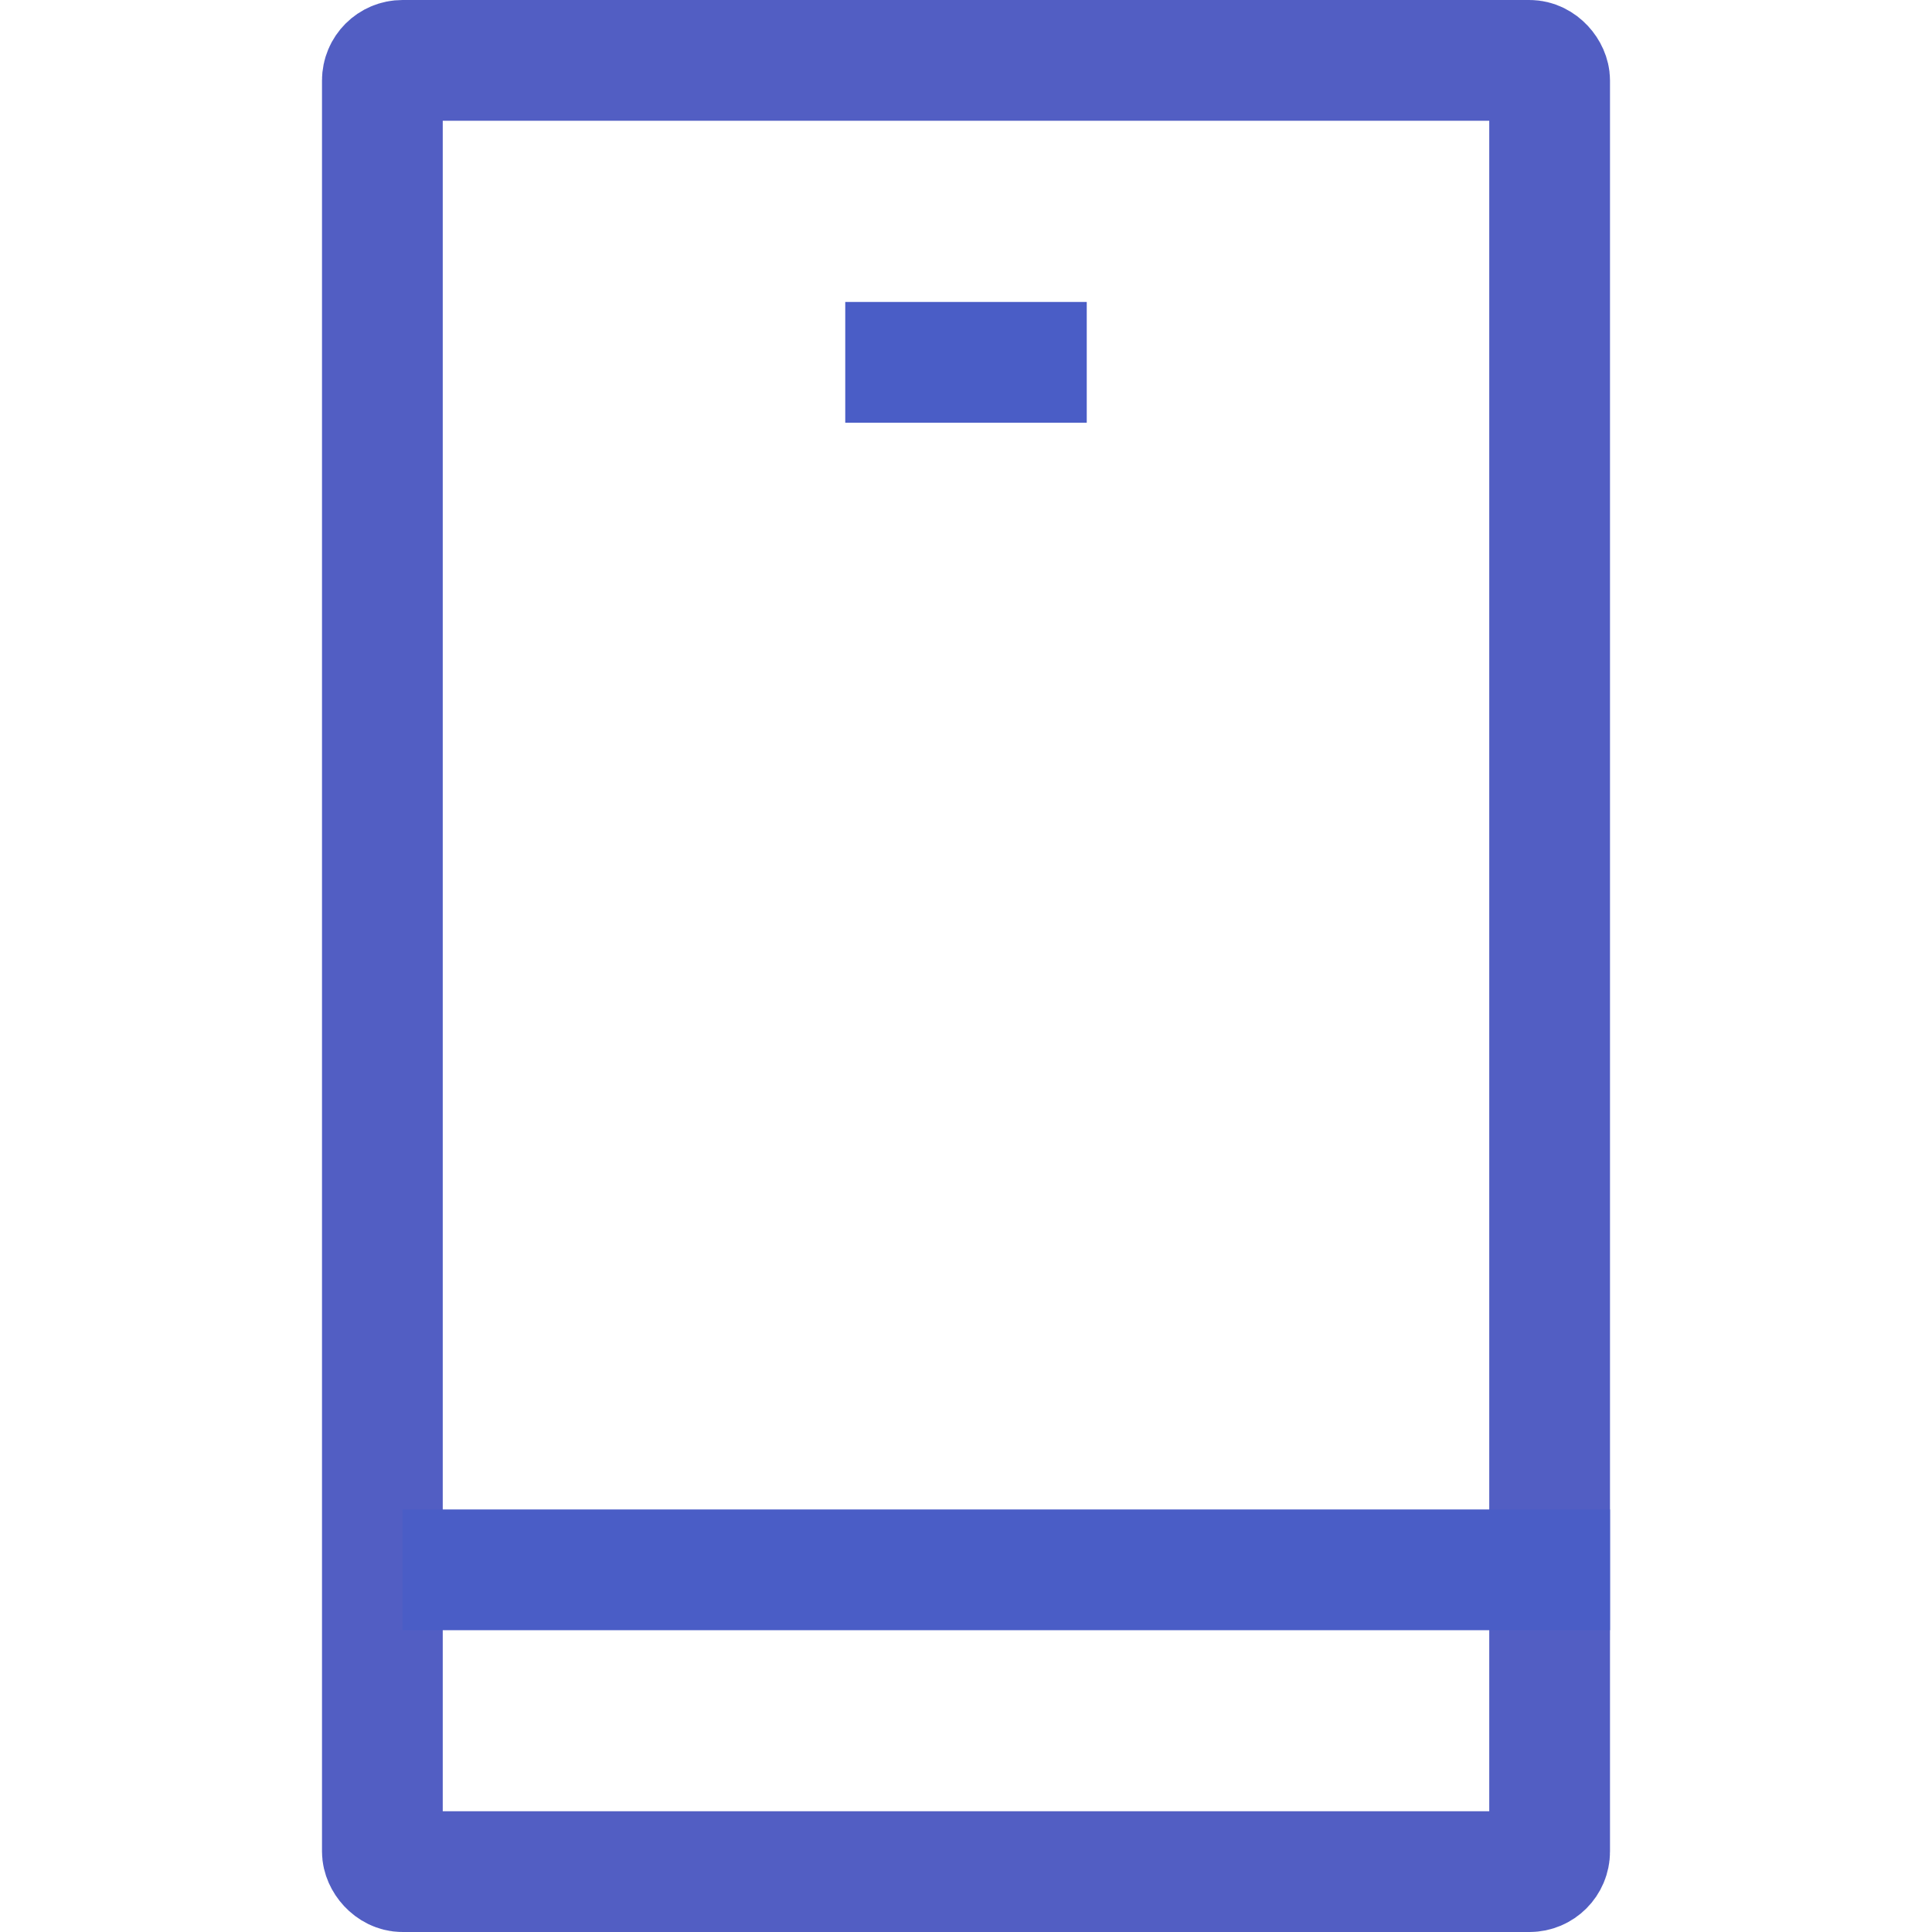 <svg xmlns="http://www.w3.org/2000/svg" width="24" height="24" viewBox="0 0 24 24">
    <defs>
        <style>
            .cls-3{fill:none;stroke-width:1.5px;stroke:#4a5dc6}
        </style>
    </defs>
    <g id="ico_payment_mobile_on" transform="translate(-1100.5 -434.999)">
        <g id="사각형_1828" fill="none" stroke="#525ec3" stroke-width="1.5px" transform="translate(1104.5 434.999)">
            <rect width="16" height="24" stroke="none" rx="1"/>
            <rect width="14.5" height="22.5" x=".75" y=".75" rx=".25"/>
        </g>
        <path id="선_414" d="M0 0L3 0" class="cls-3" transform="translate(1111 439.5)"/>
        <path id="선_415" d="M0 0L15 0" class="cls-3" transform="translate(1105.5 454.5)"/>
    </g>
</svg>
